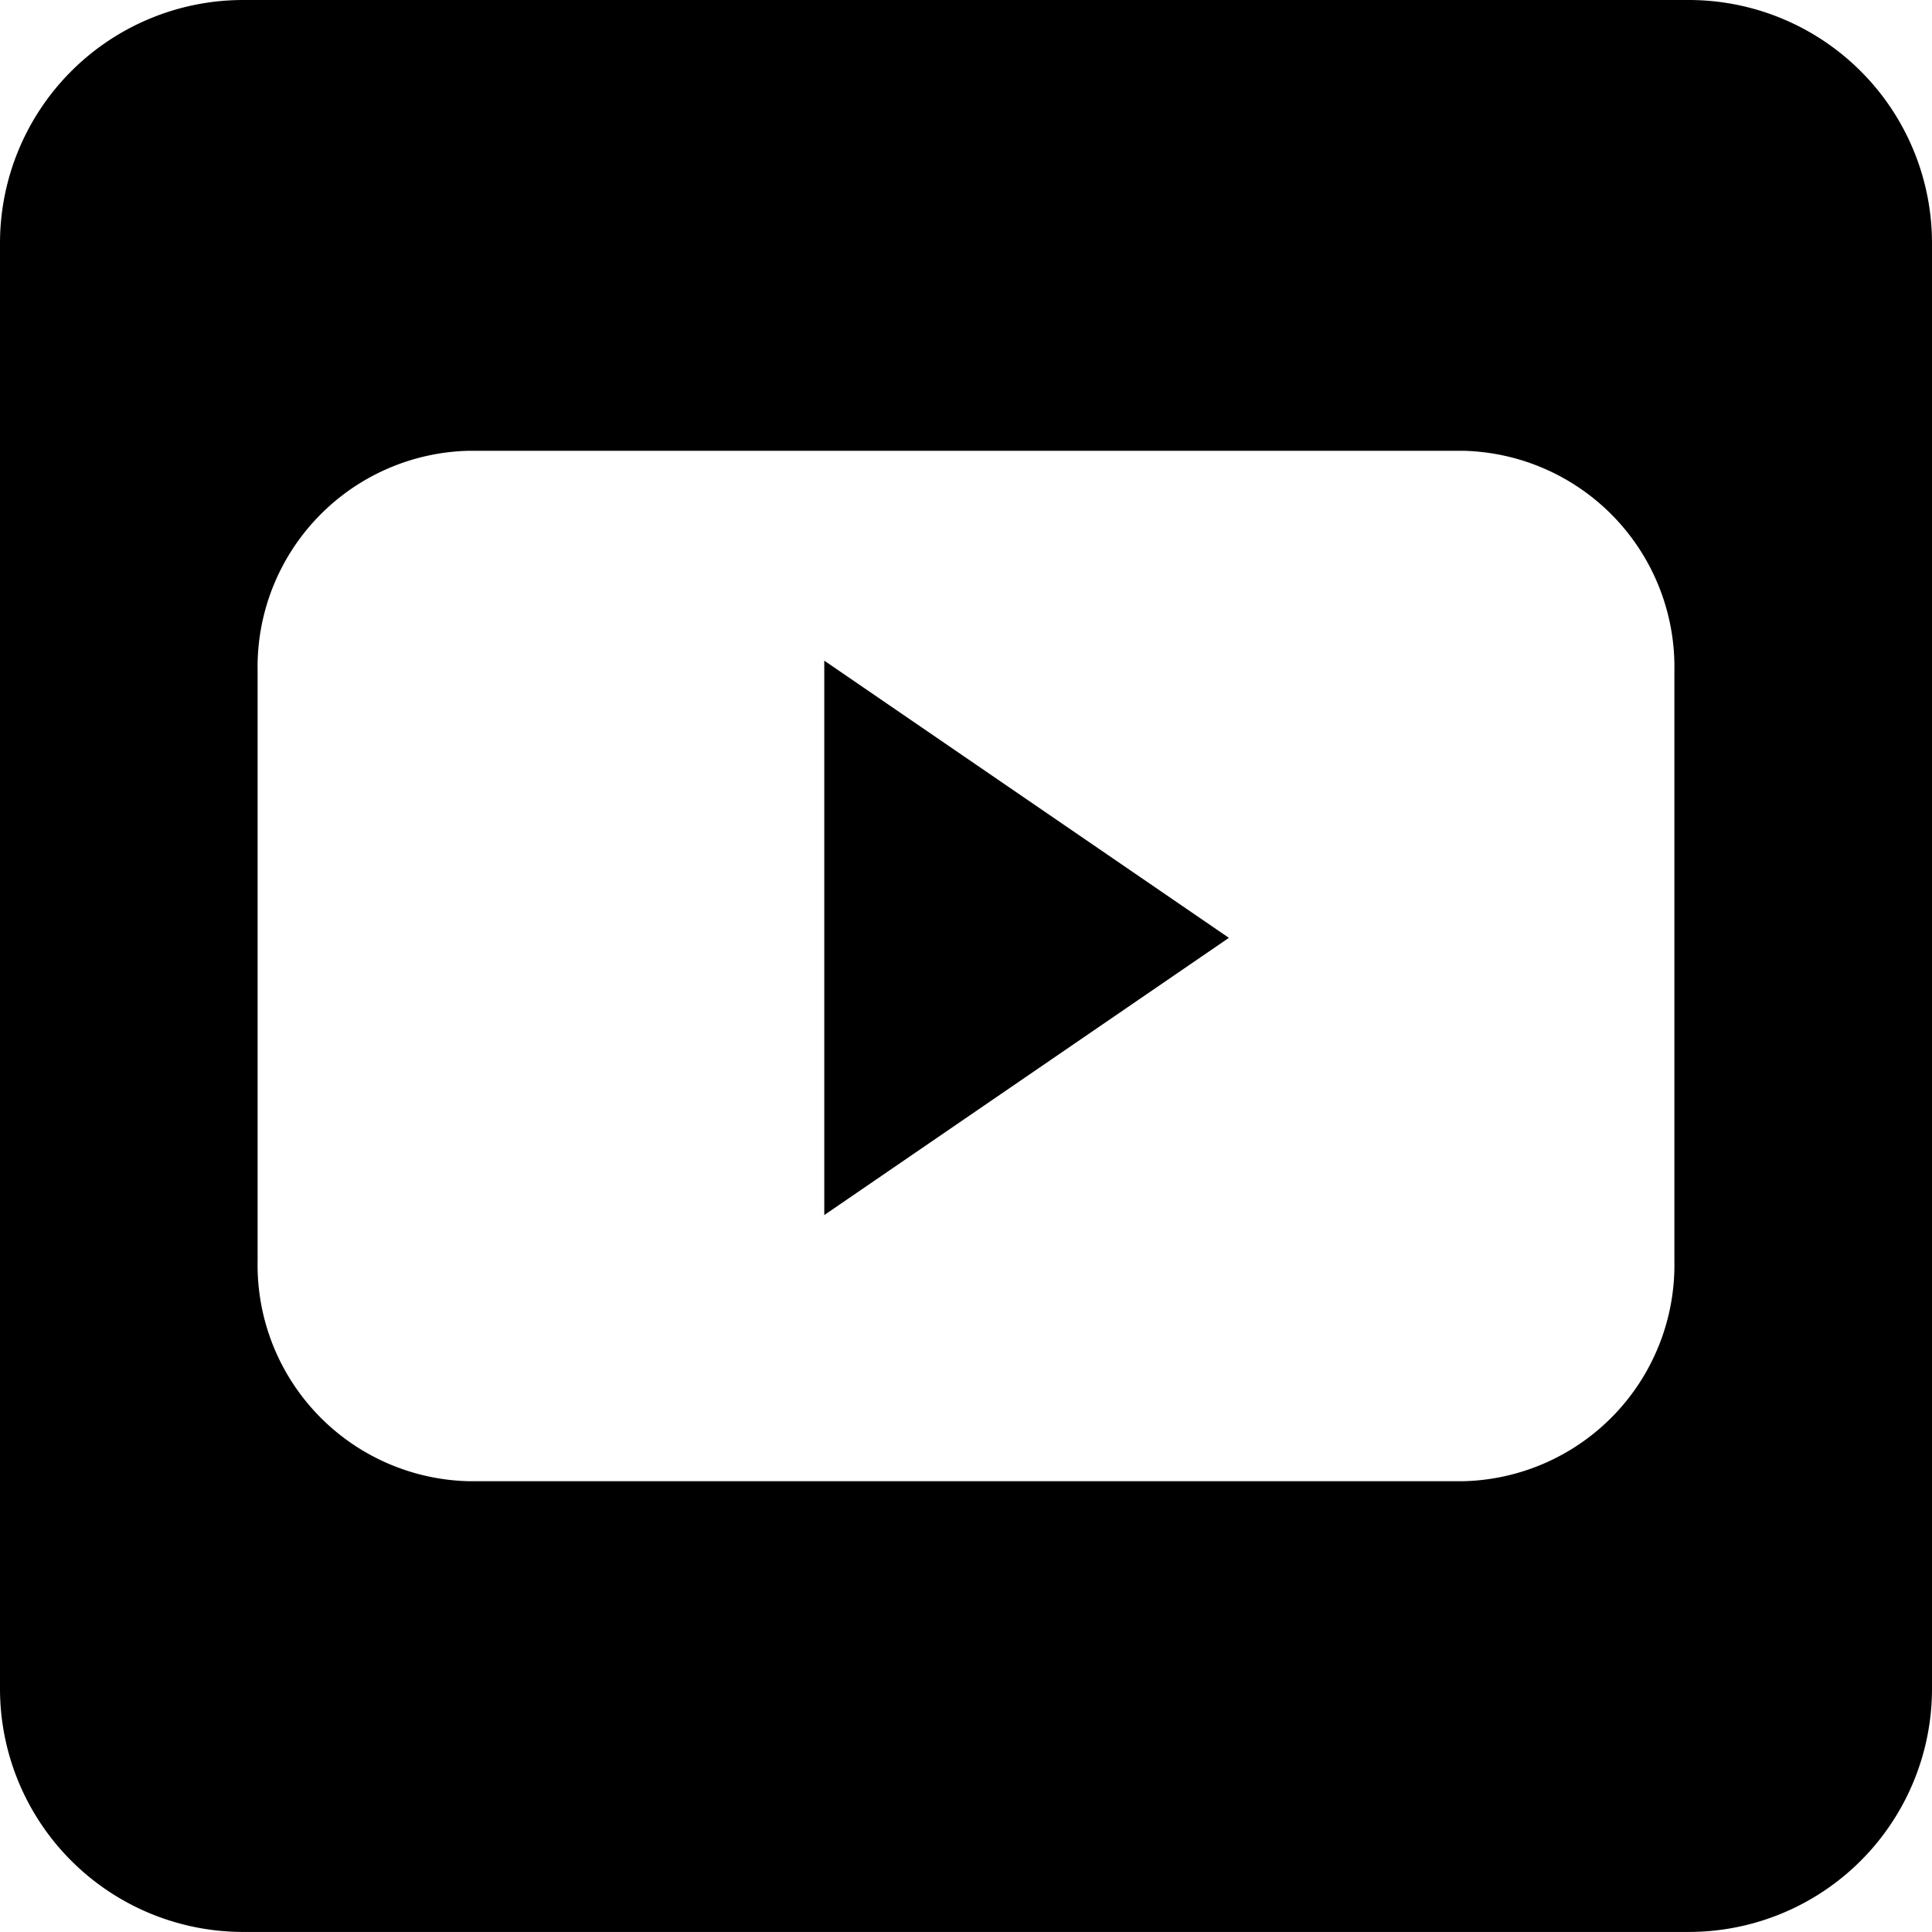 <svg xmlns="http://www.w3.org/2000/svg" width="31.776" height="31.775" viewBox="0 0 31.776 31.775"><path d="M27.776,31.775H4a4,4,0,0,1-4-4V4A4,4,0,0,1,4,0H27.776a4,4,0,0,1,4,4V27.776A4,4,0,0,1,27.776,31.775ZM7.719,7.414a3.557,3.557,0,0,0-3.482,3.621v9.707a3.557,3.557,0,0,0,3.482,3.62H24.057a3.557,3.557,0,0,0,3.482-3.62V11.035a3.557,3.557,0,0,0-3.482-3.621Zm5.838,12.569V10.866l6.655,4.559-6.653,4.558Z"/></svg>